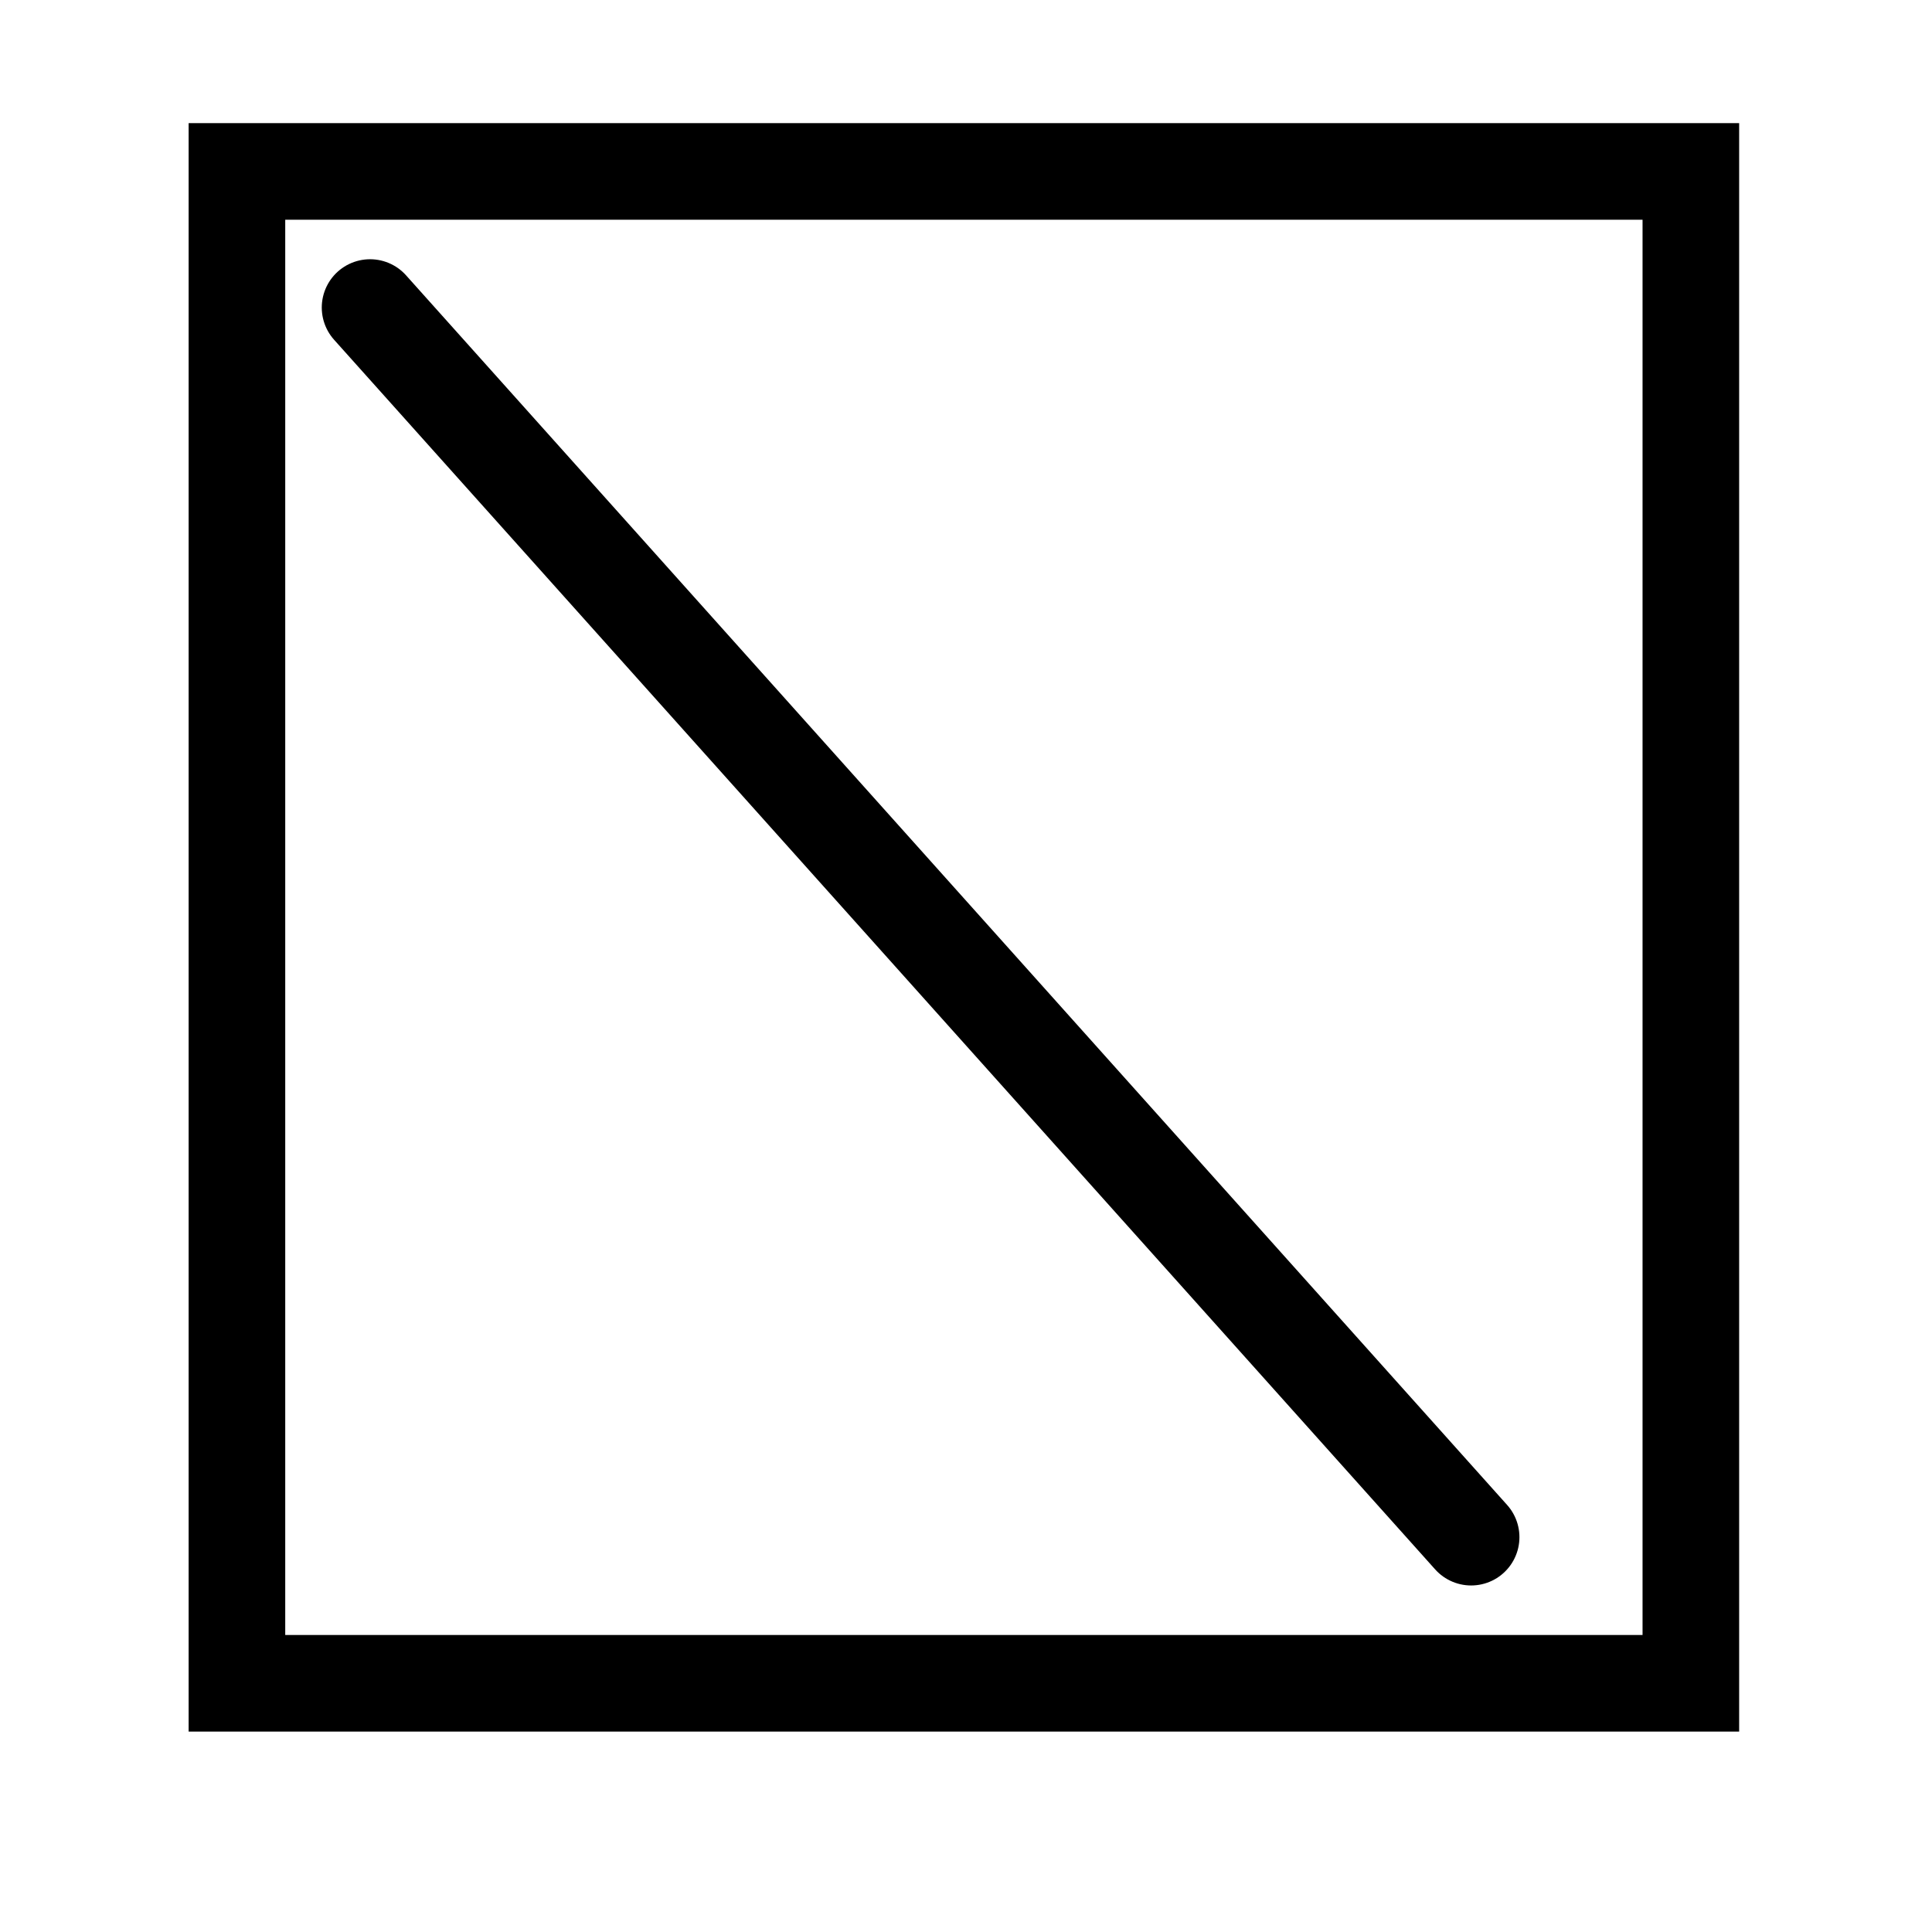 <?xml version="1.0" encoding="UTF-8" standalone="no"?><!DOCTYPE svg PUBLIC "-//W3C//DTD SVG 1.1//EN" "http://www.w3.org/Graphics/SVG/1.1/DTD/svg11.dtd"><svg width="100%" height="100%" viewBox="0 0 11 11" version="1.1" xmlns="http://www.w3.org/2000/svg" xmlns:xlink="http://www.w3.org/1999/xlink" xml:space="preserve" xmlns:serif="http://www.serif.com/" style="fill-rule:evenodd;clip-rule:evenodd;stroke-linecap:round;stroke-miterlimit:3;"><rect id="ironsworn_tick_1" x="0.208" y="-0" width="10.56" height="10.56" style="fill:none;"/><g><rect x="1.349" y="0.976" width="8.278" height="8.608" style="fill:none;stroke:#000;stroke-width:0.55px;"/></g><path d="M2.107,1.751l6.269,7.001" style="fill:none;stroke:#000;stroke-width:0.55px;stroke-linecap:butt;"/></svg>
